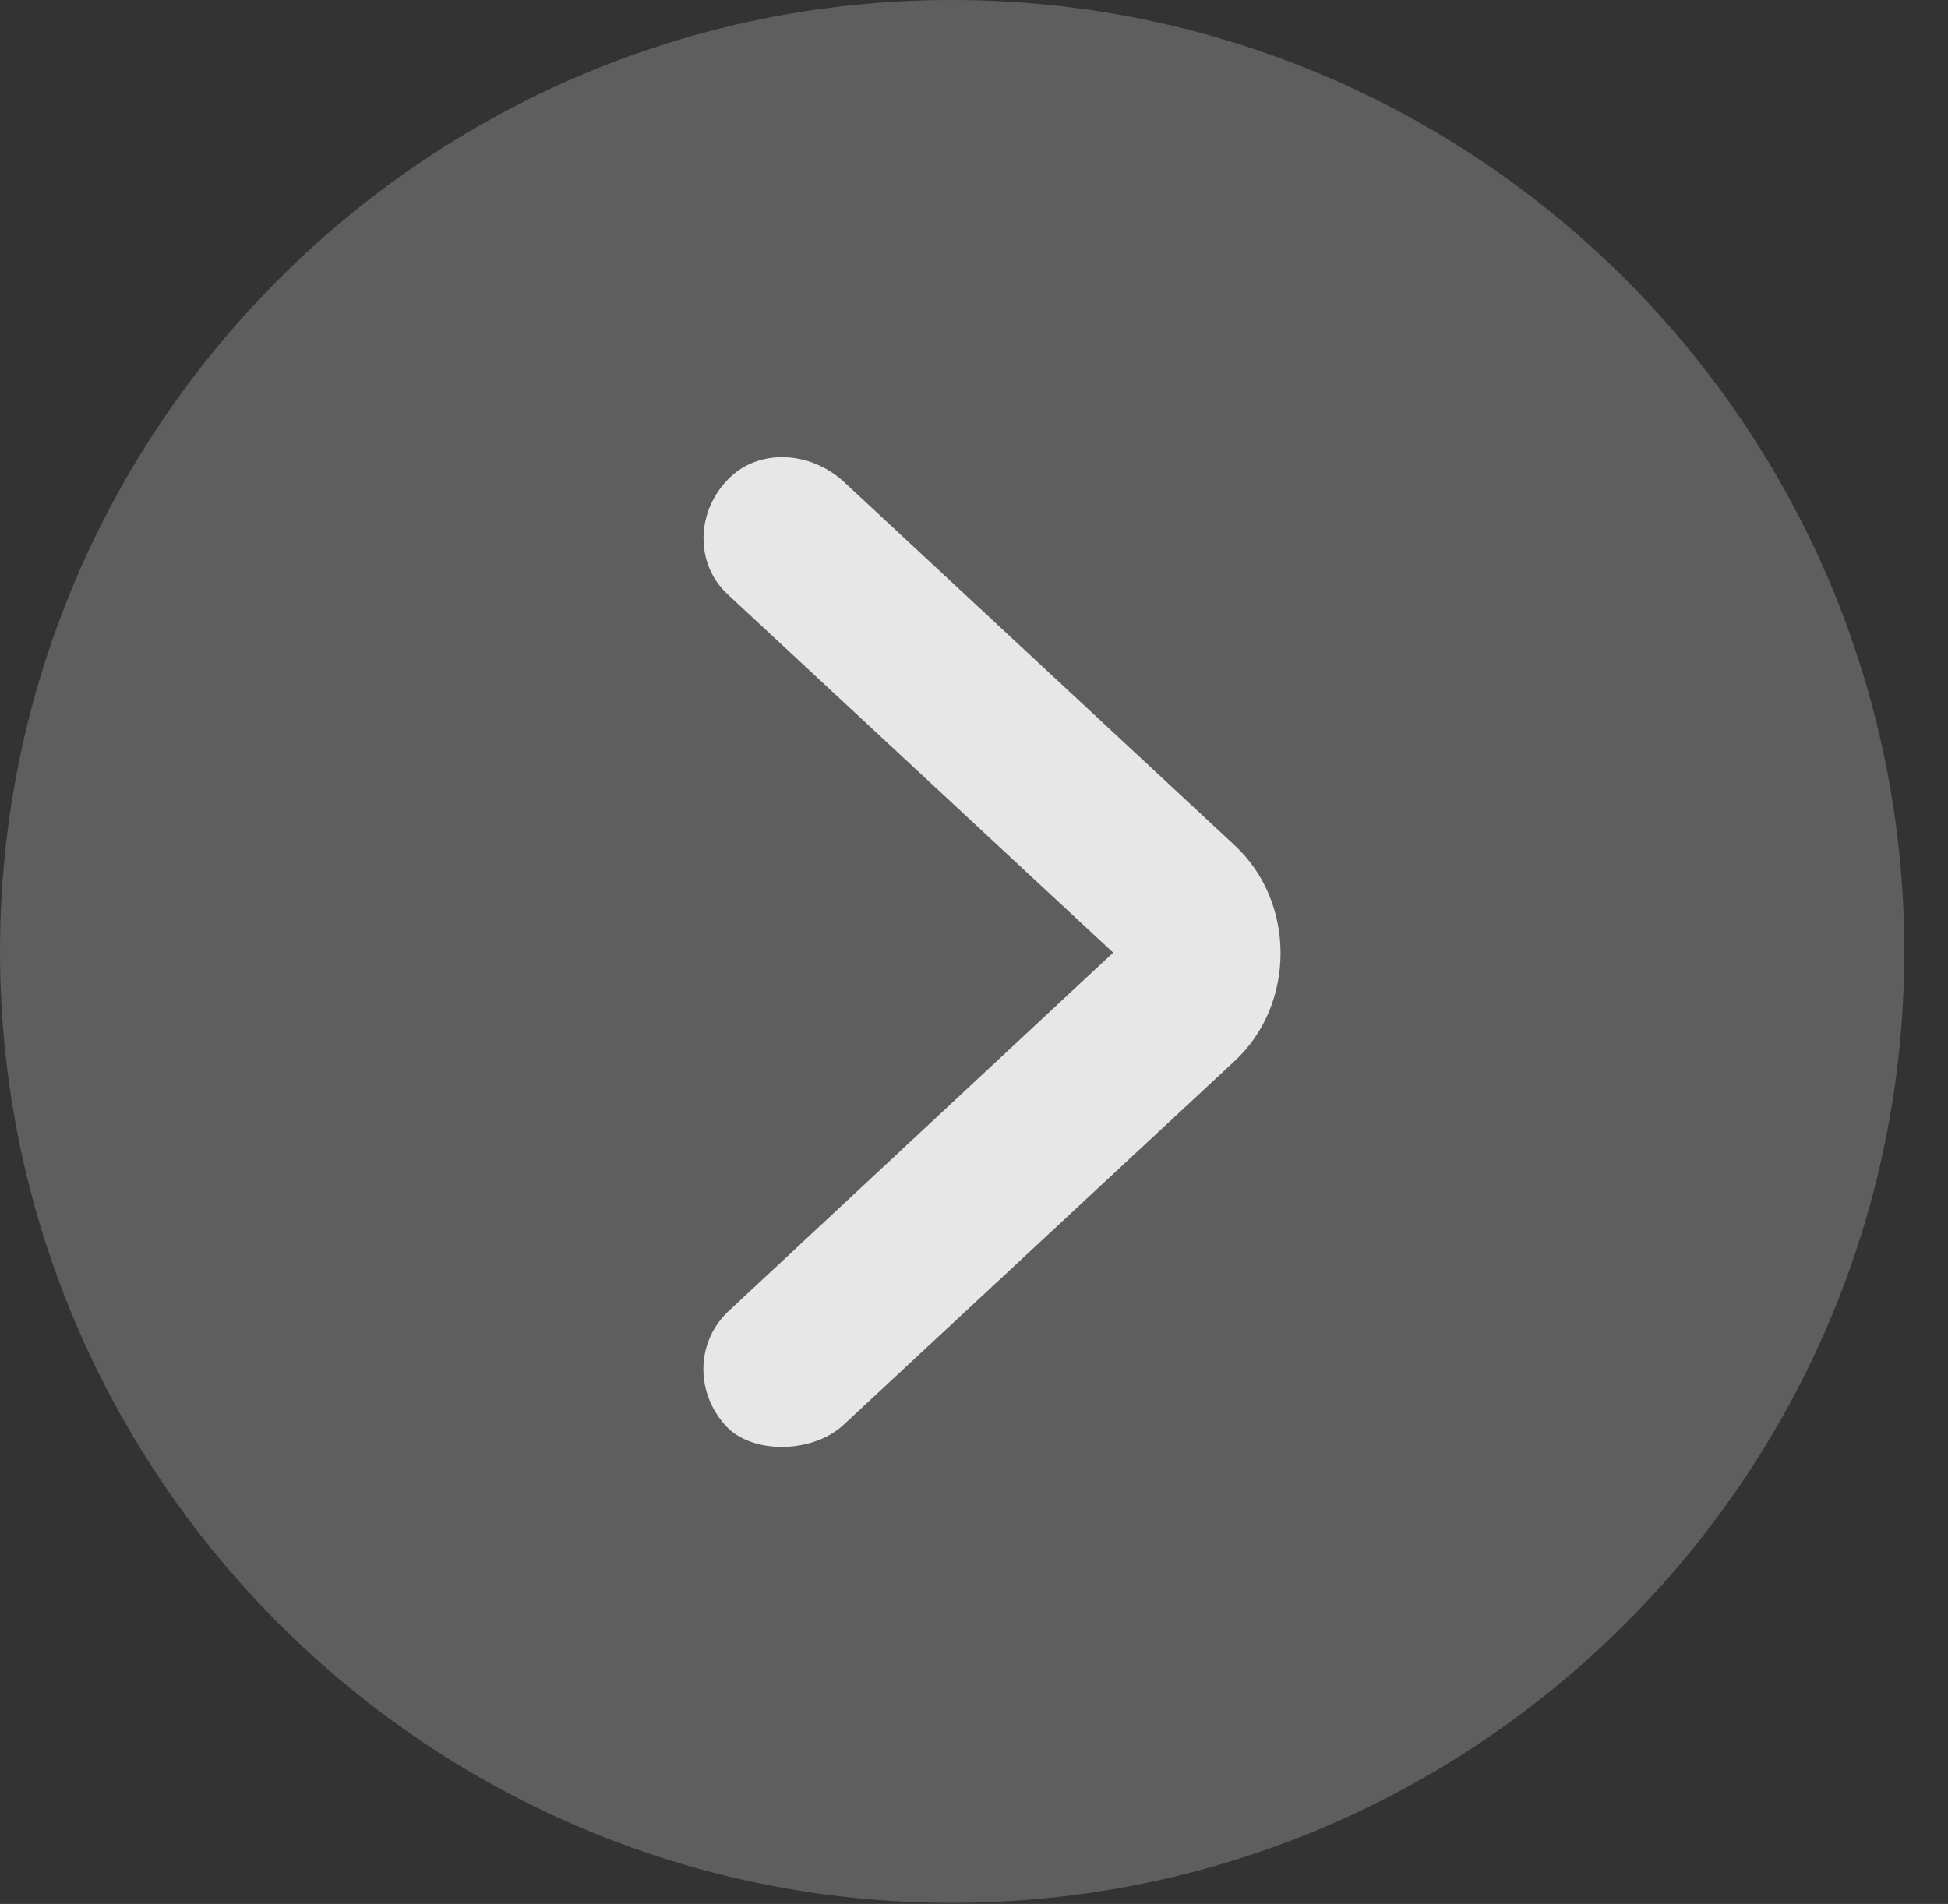 <?xml version="1.0" encoding="UTF-8"?>
<!--Generator: Apple Native CoreSVG 341-->
<!DOCTYPE svg
PUBLIC "-//W3C//DTD SVG 1.1//EN"
       "http://www.w3.org/Graphics/SVG/1.1/DTD/svg11.dtd">
<svg version="1.1" xmlns="http://www.w3.org/2000/svg" xmlns:xlink="http://www.w3.org/1999/xlink" viewBox="0 0 16.133 15.771">
 <rect x="0" y="0" width="16.133" height="15.771" fill="#333333" stroke="none"/>
 <g>
  <rect height="15.771" opacity="0" width="16.133" x="0" y="0"/>
  <path d="M7.881 15.762C12.236 15.762 15.771 12.227 15.771 7.881C15.771 3.535 12.236 0 7.881 0C3.535 0 0 3.535 0 7.881C0 12.227 3.535 15.762 7.881 15.762Z" fill="white" fill-opacity="0.212"/>
  <path d="M6.035 11.836C5.752 11.553 5.762 11.123 6.025 10.869L9.219 7.891L6.025 4.922C5.752 4.668 5.762 4.229 6.045 3.955C6.299 3.711 6.719 3.74 6.992 3.994L10.225 7.002C10.732 7.471 10.732 8.32 10.225 8.789L6.992 11.797C6.748 12.031 6.27 12.051 6.035 11.836Z" fill="white" fill-opacity="0.85"/>
 </g>
</svg>
